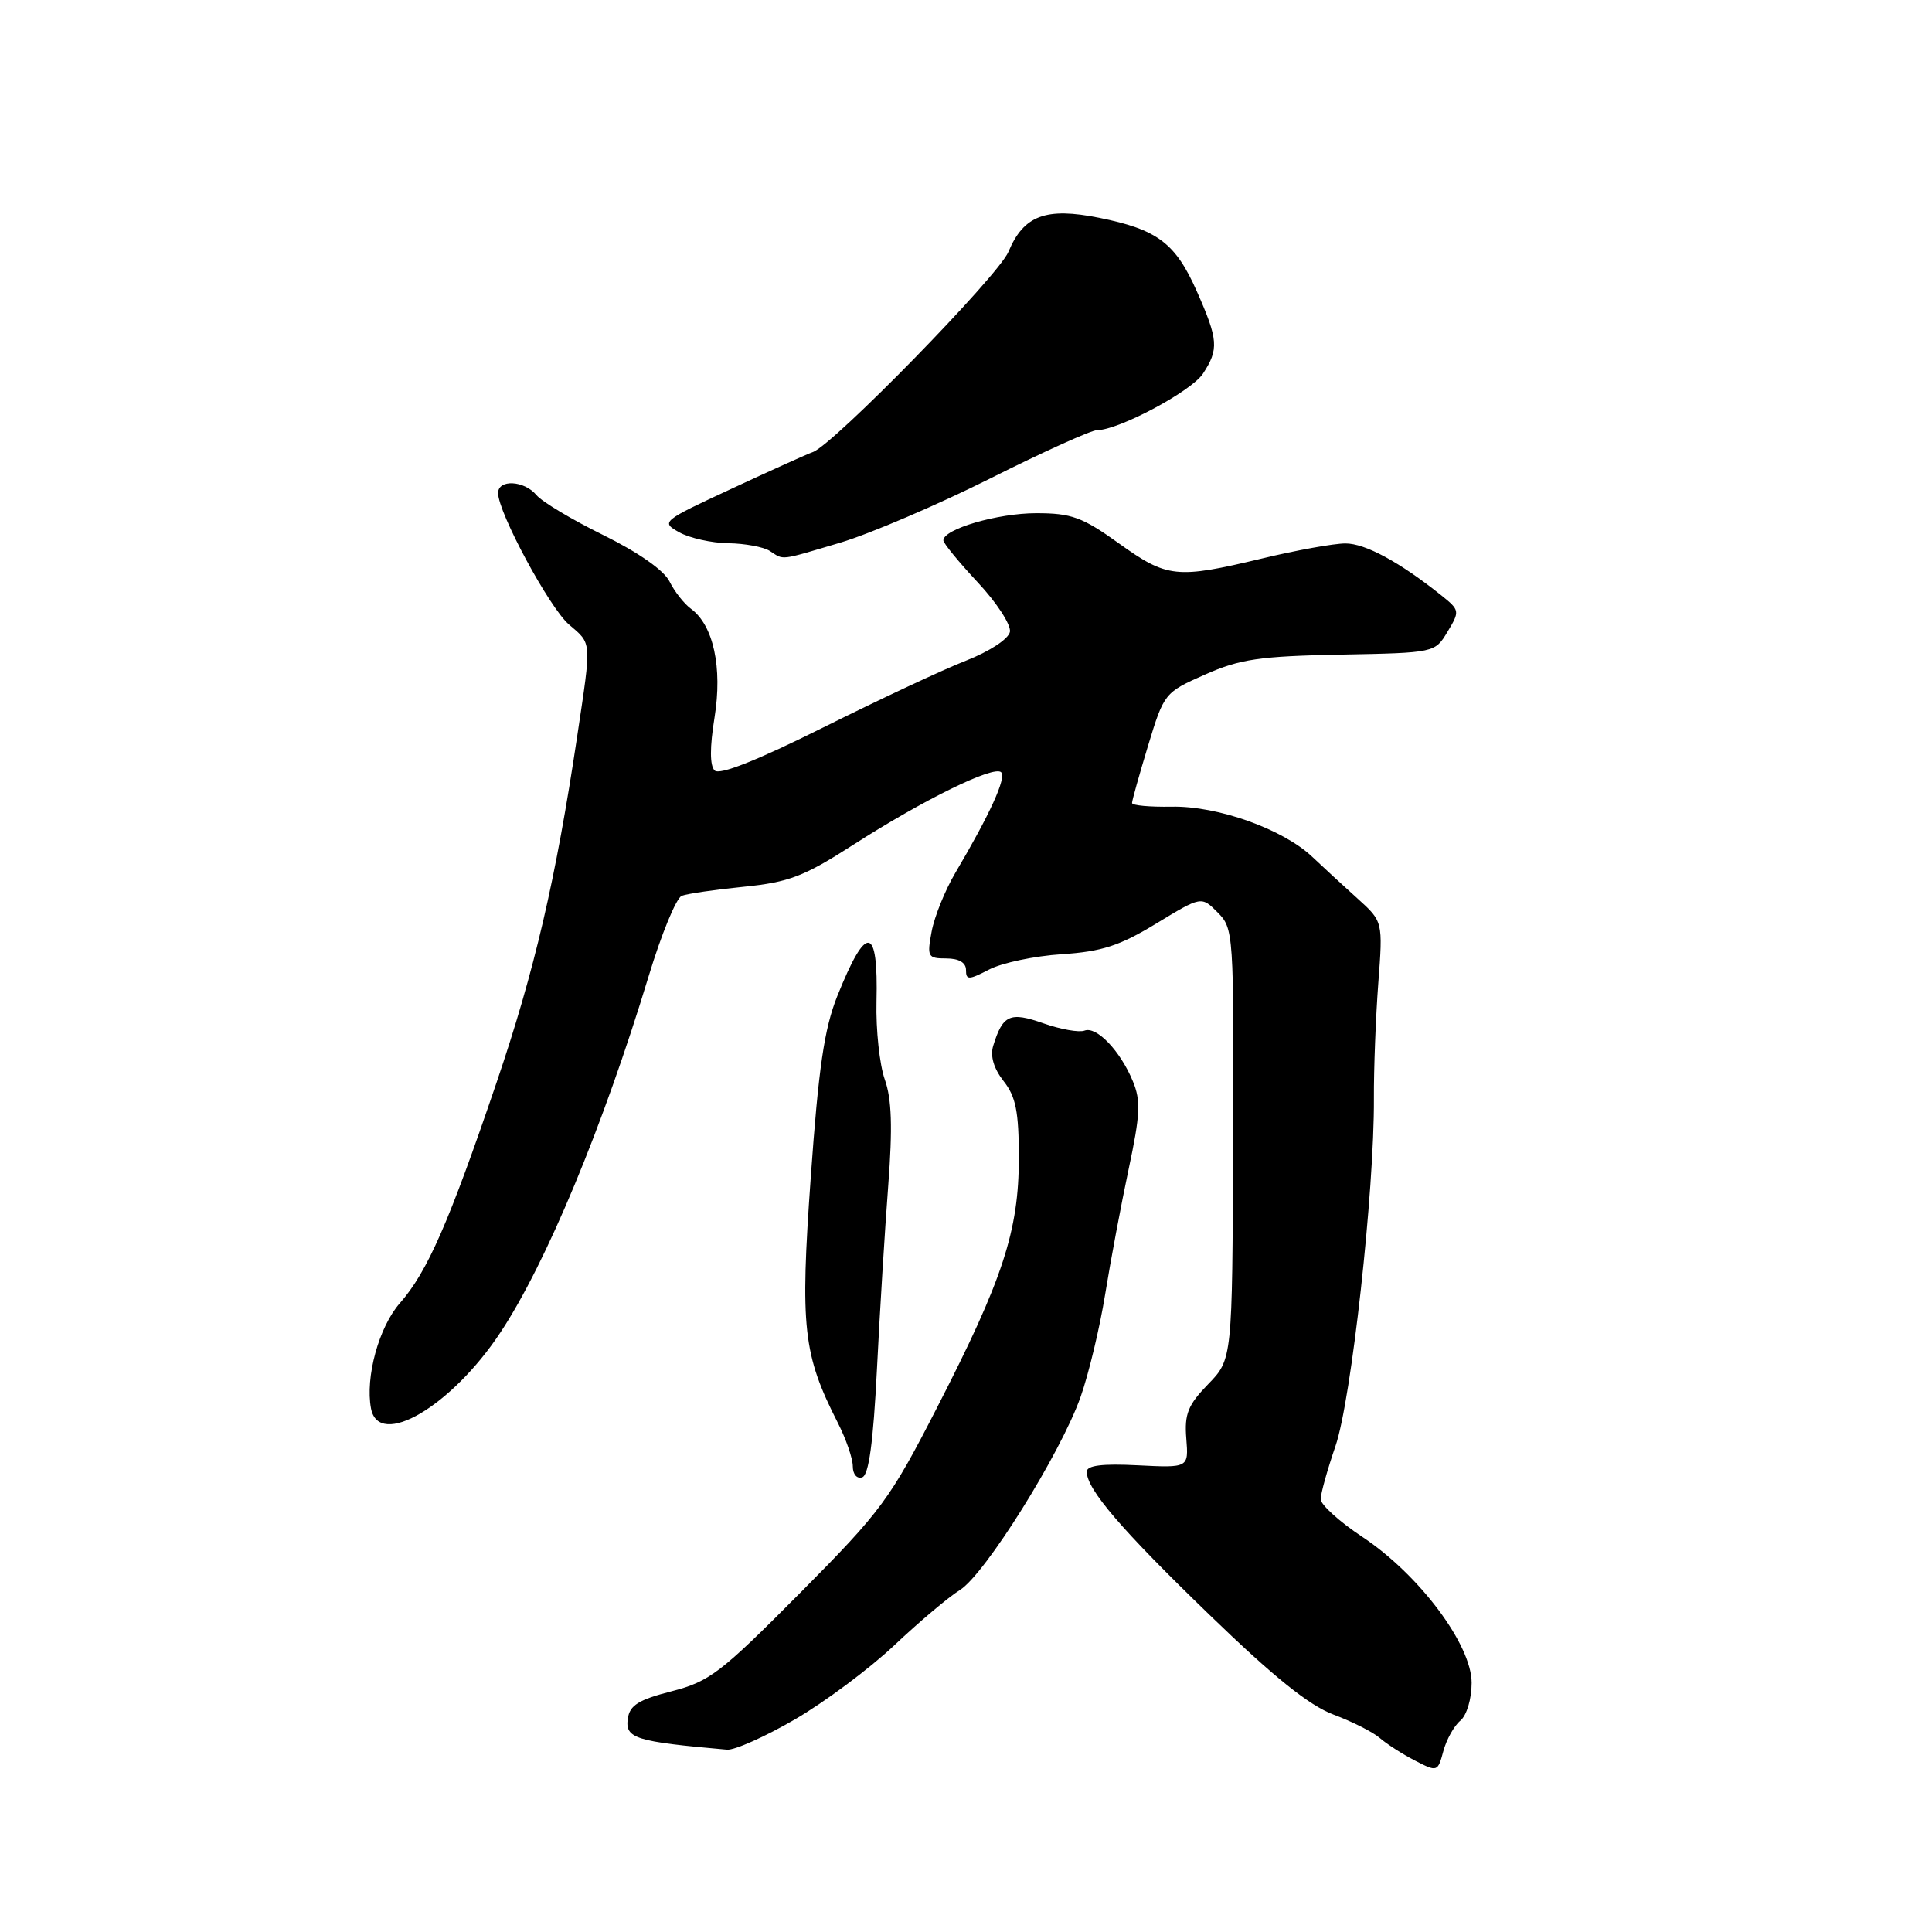 <?xml version="1.0" encoding="UTF-8" standalone="no"?>
<!DOCTYPE svg PUBLIC "-//W3C//DTD SVG 1.1//EN" "http://www.w3.org/Graphics/SVG/1.1/DTD/svg11.dtd" >
<svg xmlns="http://www.w3.org/2000/svg" xmlns:xlink="http://www.w3.org/1999/xlink" version="1.1" viewBox="0 0 256 256">
 <g >
 <path fill="currentColor"
d=" M 193.50 228.00 C 194.35 227.30 195.00 225.12 195.00 222.98 C 195.00 217.93 188.05 208.65 180.54 203.66 C 177.49 201.64 175.00 199.38 175.00 198.65 C 175.00 197.91 175.88 194.75 176.96 191.61 C 179.06 185.51 182.12 157.77 182.05 145.54 C 182.03 141.67 182.29 134.81 182.63 130.30 C 183.25 122.10 183.25 122.10 179.88 119.06 C 178.02 117.38 175.33 114.91 173.91 113.56 C 170.03 109.87 161.36 106.77 155.25 106.89 C 152.36 106.94 150.00 106.73 150.00 106.40 C 150.00 106.08 150.96 102.65 152.13 98.79 C 154.24 91.85 154.32 91.75 159.68 89.38 C 164.30 87.33 166.91 86.95 177.61 86.74 C 190.13 86.50 190.13 86.50 191.81 83.70 C 193.45 80.98 193.43 80.85 191.00 78.90 C 185.47 74.48 180.90 72.00 178.27 72.01 C 176.75 72.01 171.76 72.91 167.19 74.01 C 155.88 76.72 154.67 76.59 148.26 72.00 C 143.41 68.52 141.97 68.00 137.31 68.00 C 132.20 68.00 125.00 70.10 125.00 71.60 C 125.00 71.98 127.06 74.49 129.57 77.18 C 132.08 79.86 133.99 82.81 133.82 83.72 C 133.63 84.67 131.15 86.30 128.00 87.54 C 124.97 88.72 116.47 92.71 109.09 96.39 C 100.26 100.79 95.34 102.74 94.69 102.09 C 94.05 101.45 94.04 99.03 94.68 95.07 C 95.75 88.44 94.53 82.84 91.55 80.66 C 90.65 80.00 89.37 78.38 88.71 77.04 C 87.97 75.56 84.58 73.19 79.96 70.91 C 75.81 68.87 71.81 66.48 71.08 65.60 C 69.47 63.66 66.00 63.48 66.00 65.33 C 66.00 67.91 72.80 80.52 75.38 82.74 C 78.45 85.37 78.40 84.73 76.49 97.50 C 73.64 116.57 70.85 128.57 65.79 143.46 C 59.48 162.02 56.64 168.51 52.99 172.67 C 50.20 175.84 48.38 182.50 49.16 186.63 C 50.19 192.03 59.84 186.36 66.32 176.54 C 72.38 167.38 79.91 149.26 85.95 129.35 C 87.64 123.77 89.61 118.98 90.34 118.70 C 91.06 118.42 94.77 117.88 98.58 117.50 C 104.54 116.90 106.54 116.13 113.00 111.98 C 122.31 105.99 131.71 101.38 132.66 102.33 C 133.38 103.05 131.17 107.90 126.58 115.67 C 125.23 117.96 123.82 121.45 123.45 123.42 C 122.82 126.78 122.93 127.00 125.39 127.00 C 127.06 127.00 128.00 127.55 128.00 128.53 C 128.00 129.88 128.35 129.87 131.08 128.46 C 132.78 127.58 137.10 126.67 140.69 126.44 C 145.99 126.09 148.35 125.33 153.20 122.38 C 159.19 118.74 159.19 118.74 161.34 120.90 C 163.46 123.02 163.50 123.63 163.39 151.59 C 163.29 180.11 163.29 180.11 160.08 183.42 C 157.41 186.17 156.93 187.36 157.19 190.61 C 157.50 194.50 157.50 194.50 150.75 194.16 C 146.02 193.92 144.00 194.18 144.00 195.01 C 144.00 197.34 148.58 202.68 160.29 214.00 C 168.77 222.21 173.47 225.98 176.69 227.19 C 179.18 228.12 181.95 229.52 182.85 230.31 C 183.76 231.10 185.85 232.44 187.50 233.29 C 190.45 234.81 190.51 234.79 191.25 232.04 C 191.66 230.51 192.67 228.69 193.50 228.00 Z  M 105.33 227.83 C 109.27 225.54 115.20 221.12 118.50 218.01 C 121.80 214.89 125.70 211.61 127.17 210.70 C 130.50 208.65 140.55 192.57 143.19 185.08 C 144.27 182.01 145.73 175.90 146.44 171.50 C 147.15 167.10 148.55 159.64 149.55 154.92 C 151.09 147.71 151.18 145.84 150.11 143.27 C 148.44 139.23 145.30 135.95 143.70 136.56 C 142.99 136.83 140.55 136.40 138.27 135.60 C 133.82 134.03 132.87 134.46 131.60 138.59 C 131.19 139.95 131.68 141.59 132.98 143.25 C 134.61 145.31 135.00 147.31 135.00 153.44 C 135.00 163.07 132.89 169.53 124.17 186.50 C 117.91 198.70 116.79 200.22 106.00 211.09 C 95.51 221.66 94.02 222.81 89.00 224.10 C 84.62 225.22 83.44 225.96 83.19 227.72 C 82.81 230.35 84.16 230.77 96.33 231.84 C 97.33 231.93 101.38 230.12 105.33 227.83 Z  M 116.20 181.42 C 116.58 173.76 117.26 162.79 117.70 157.04 C 118.28 149.39 118.16 145.63 117.24 143.04 C 116.55 141.09 116.05 136.46 116.14 132.74 C 116.39 122.55 114.81 122.33 110.94 132.00 C 109.22 136.31 108.46 141.49 107.43 156.00 C 106.01 175.94 106.40 179.47 111.02 188.54 C 112.11 190.68 113.00 193.27 113.00 194.29 C 113.00 195.35 113.55 195.99 114.25 195.75 C 115.12 195.46 115.71 191.15 116.20 181.42 Z  M 111.39 71.89 C 115.29 70.72 124.22 66.90 131.23 63.39 C 138.24 59.87 144.60 57.00 145.36 57.00 C 148.22 57.00 157.87 51.85 159.40 49.51 C 161.52 46.27 161.43 45.03 158.59 38.61 C 155.76 32.21 153.37 30.41 145.65 28.86 C 138.57 27.44 135.64 28.54 133.62 33.37 C 132.29 36.55 110.37 58.99 107.69 59.91 C 107.04 60.13 102.22 62.30 97.00 64.73 C 87.67 69.06 87.55 69.16 90.00 70.53 C 91.38 71.30 94.30 71.95 96.50 71.98 C 98.70 72.01 101.17 72.47 102.00 73.00 C 103.92 74.24 103.17 74.33 111.39 71.89 Z "/>
</g>
</svg>